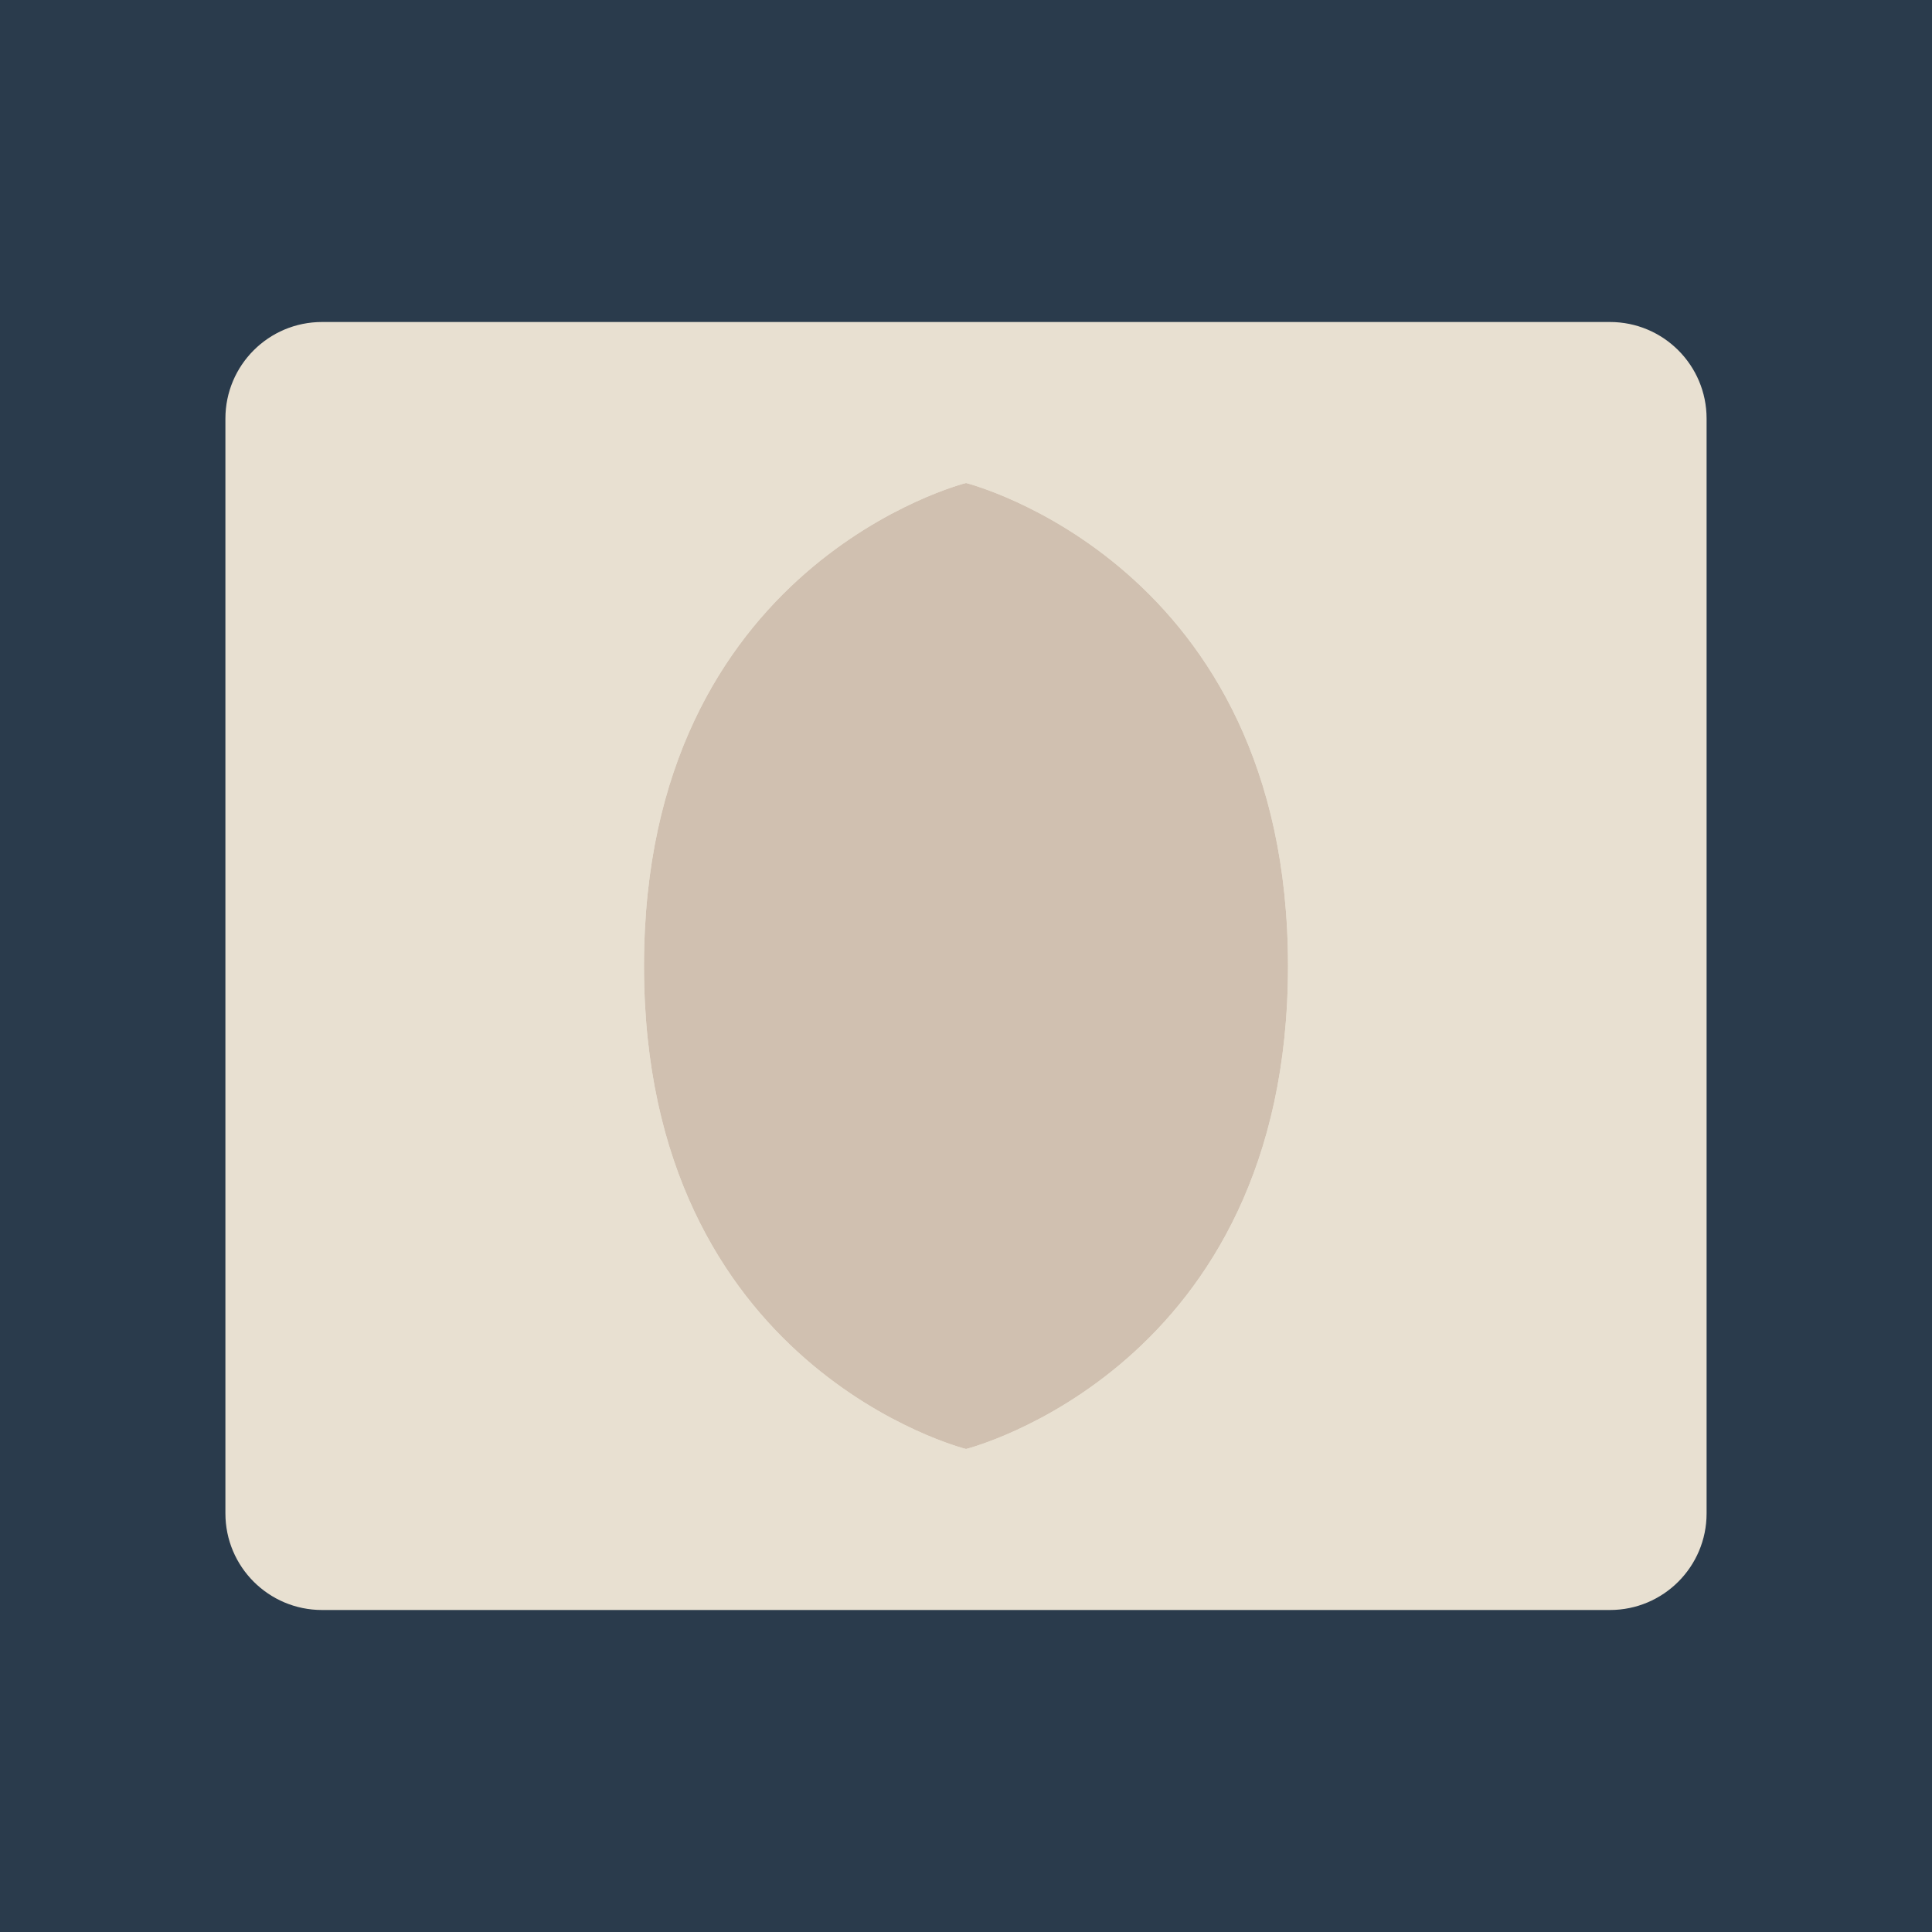 <svg width="512" height="512" viewBox="0 0 100 100" fill="none" xmlns="http://www.w3.org/2000/svg">
<rect width="100" height="100" fill="#2A3B4C"/>
<path d="M83.333 16.667H16.667C13.905 16.667 11.667 18.905 11.667 21.667V78.333C11.667 81.095 13.905 83.333 16.667 83.333H83.333C86.095 83.333 88.333 81.095 88.333 78.333V21.667C88.333 18.905 86.095 16.667 83.333 16.667Z" fill="#E8E0D1"/>
<path d="M50 25V75C50 75 66.667 70.833 66.667 50C66.667 29.167 50 25 50 25Z" fill="#D0C0B0"/>
<path d="M50 25V75C50 75 33.333 70.833 33.333 50C33.333 29.167 50 25 50 25Z" fill="#D0C0B0"/>
<path d="M16.667 21.667H83.333V78.333H16.667V21.667Z" stroke="#E8E0D1" stroke-width="0"/>
<path fill-rule="evenodd" clip-rule="evenodd" d="M50 25C50 25 33.333 29.167 33.333 50C33.333 70.834 50 75 50 75L50 79.167C29.167 75 29.167 54.167 29.167 50C29.167 45.834 29.167 25 50 20.834L50 25Z" fill="#E8E0D1"/>
<path fill-rule="evenodd" clip-rule="evenodd" d="M50 25C50 25 66.667 29.167 66.667 50C66.667 70.834 50 75 50 75L50 79.167C70.833 75 70.833 54.167 70.833 50C70.833 45.834 70.833 25 50 20.834L50 25Z" fill="#E8E0D1"/>
</svg>